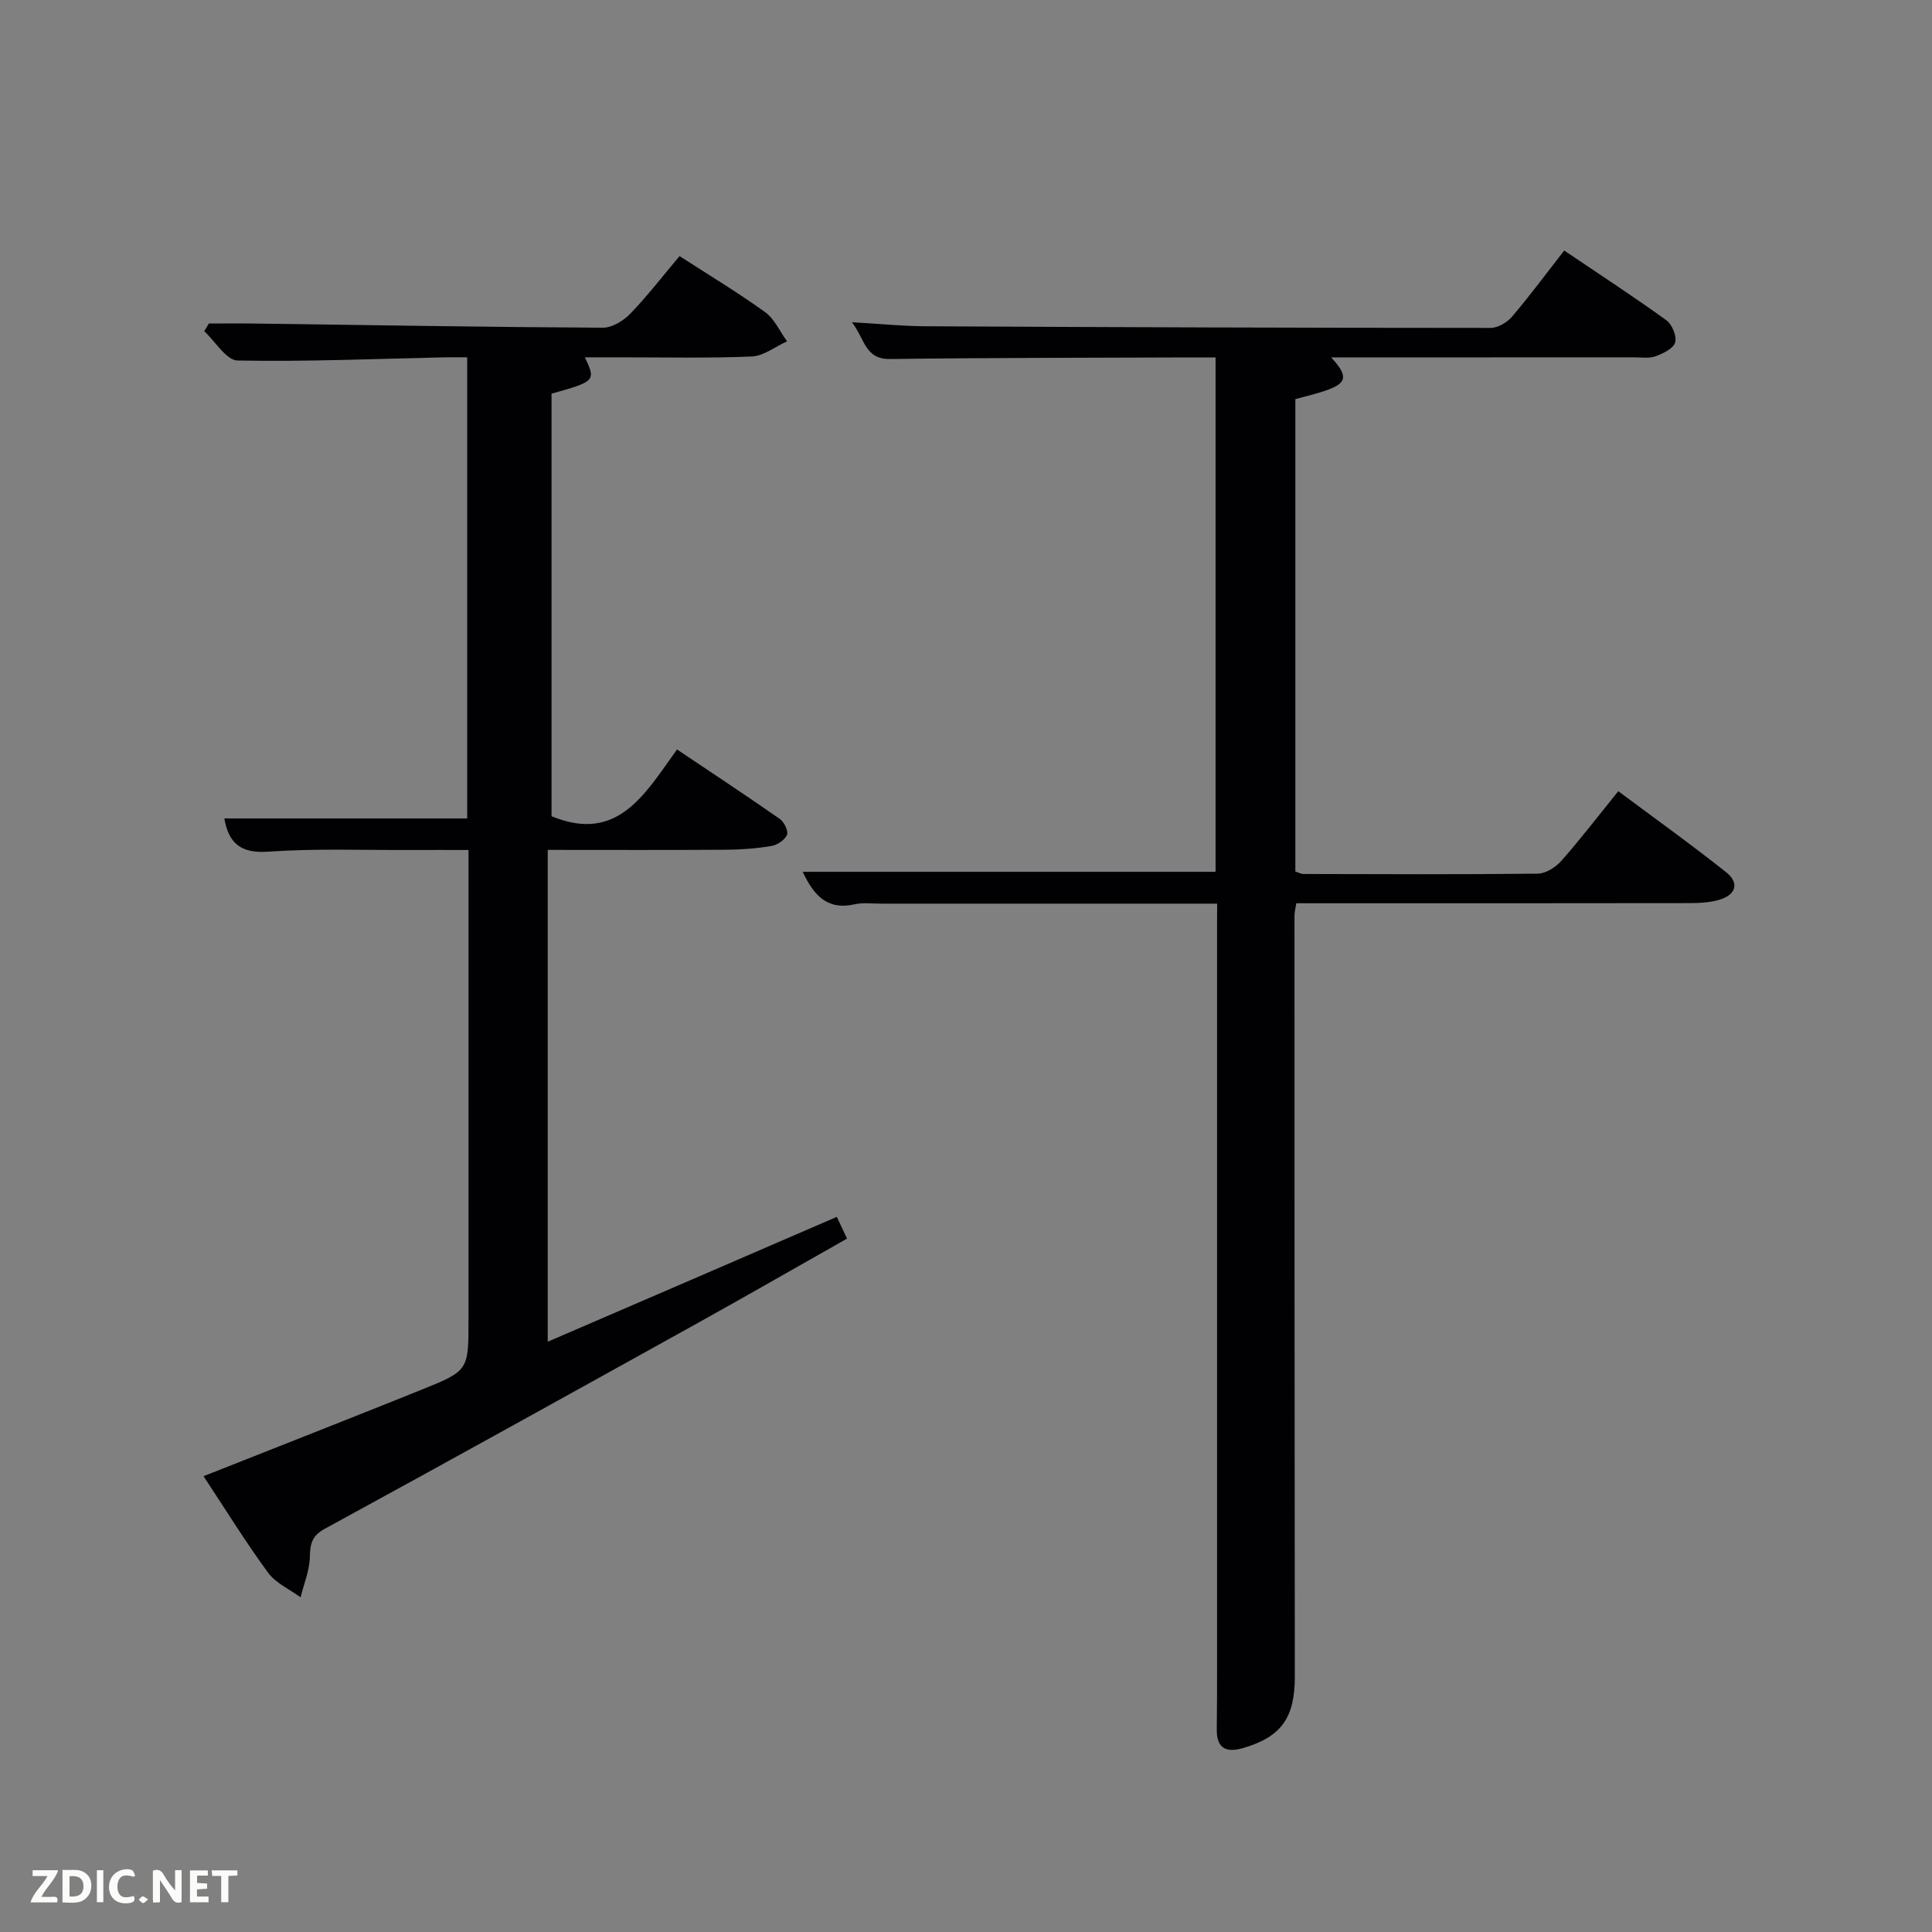 <svg enable-background="new 0 0 400 400" viewBox="0 0 400 400" xmlns="http://www.w3.org/2000/svg"><rect x="0" y="0" width="400" height="400" fill="#808080" stroke="none"/><path d="m252 187.09c-23.65 0-46.63 0-69.61 0-1.83 0-3.73-.26-5.48.14-5.77 1.29-8.5-2.03-10.72-6.73h85.48c0-35.18 0-70.56 0-106.5-1.85 0-3.63-.01-5.41 0-20.66.08-41.33.06-61.99.33-5.19.07-5.18-4.07-7.89-7.62 5.77.33 10.51.82 15.25.84 38.99.2 77.99.33 116.98.34 1.51 0 3.42-1.13 4.44-2.33 3.66-4.29 7.01-8.83 10.8-13.69 7.23 4.88 14.31 9.5 21.15 14.43 1.19.86 2.2 3.33 1.82 4.61-.38 1.27-2.52 2.29-4.08 2.86-1.34.48-2.96.21-4.46.21-20.83.02-41.66.02-62.68.02 3.69 3.99 3.33 5.42-1.6 7.02-1.87.61-3.78 1.06-5.81 1.61v97.81c.51.16 1.11.51 1.7.51 16.17.04 32.33.11 48.5-.07 1.65-.02 3.68-1.32 4.85-2.63 3.96-4.48 7.6-9.24 11.81-14.44 7.56 5.64 15.09 11.02 22.32 16.77 2.82 2.24 2.07 4.69-1.45 5.72-1.86.55-3.91.67-5.87.68-25.33.04-50.67.03-76 .03-1.81 0-3.62 0-5.67 0-.16 1.06-.37 1.84-.37 2.62.01 52.5 0 105 .07 157.49.01 8.43-2.72 12.45-10.65 14.78-3.43 1.01-5.56.21-5.51-3.83.06-4.5.06-9 .06-13.5 0-51.17 0-102.33 0-153.5.02-1.14.02-2.28.02-3.98z" fill="#010104"/><path d="m173.25 251.94c.69 1.47 1.31 2.78 2.12 4.5-10.68 6.04-21.15 12.06-31.71 17.92-25.44 14.12-50.88 28.23-76.42 42.16-2.73 1.49-3.02 3.16-3.09 5.88-.07 2.78-1.24 5.54-1.92 8.31-2.29-1.68-5.15-2.94-6.75-5.13-4.7-6.42-8.89-13.22-13.34-19.95 15.36-6.08 30.35-11.95 45.27-17.96 9.63-3.88 9.59-3.97 9.59-14.56 0-30.32 0-60.64 0-90.96 0-1.82 0-3.63 0-6.17-4.16 0-8.08-.02-12.01 0-9.83.05-19.69-.34-29.47.35-5.76.4-8.18-1.81-9.08-6.88h50.29c0-31.49 0-63.08 0-95.47-1.48 0-3.05-.03-4.63 0-14.31.31-28.62.93-42.91.66-2.34-.04-4.6-3.95-6.9-6.06.32-.53.64-1.07.96-1.6 3.22 0 6.45-.04 9.67.01 23.97.32 47.93.73 71.9.86 1.92.01 4.26-1.44 5.68-2.91 3.56-3.68 6.7-7.77 10.19-11.92 6.08 3.93 12.07 7.53 17.71 11.6 1.96 1.41 3.06 4 4.55 6.05-2.44 1.1-4.84 3.04-7.32 3.14-9.15.38-18.32.16-27.48.17-2.32 0-4.65 0-7.06 0 2.31 4.85 2.17 5-6.9 7.52v87.49c13.72 5.66 19.34-4.63 25.98-13.82 7.38 4.95 14.4 9.58 21.29 14.39.9.63 1.81 2.54 1.48 3.3-.47 1.07-2.04 2.1-3.27 2.3-3.09.52-6.26.75-9.41.77-12.15.08-24.31.03-36.86.03v101.83c20-8.61 39.82-17.19 59.85-25.85z" fill="#010104"/><g fill="#fbfcfa"><path d="m37.59 393.81c-.92.31-1.52.05-2-.78-.7-1.2-1.52-2.34-2.47-3.78v4.59c-.55.03-.95.05-1.41.07-.03-.37-.06-.64-.06-.91 0-1.91 0-3.81 0-5.7 1.13-.41 1.77-.03 2.29.91.62 1.11 1.38 2.14 2.31 3.19v-4.2h1.35v6.61z"/><path d="m12.94 393.88v-6.75c1.9.19 3.93-.54 5.37 1.29.8 1.01.78 2.88.03 3.97-1.37 1.97-3.4 1.51-5.4 1.49m1.45-1.22c2.04.12 2.92-.58 2.89-2.21-.03-1.51-.98-2.19-2.89-2z"/><path d="m11.81 393.87h-5.49c.68-2.18 2.47-3.48 3.51-5.45h-3.08v-1.21h5.29c-.71 2.13-2.44 3.48-3.47 5.51.86 0 1.63.04 2.39-.01.79-.05 1.14.21.85 1.16"/><path d="m39.33 393.86v-6.61h3.7v1.07h-2.22v1.52c.68.04 1.34.09 2.07.13v1.07c-.72.05-1.38.09-2.1.14v1.48h2.4v1.19h-3.85z"/><path d="m27.71 388.56c-1.15-.3-2.46-.61-3.1.64-.37.73-.41 1.93-.06 2.67.63 1.35 1.99.93 3.17.68.35.94-.01 1.32-.93 1.46-1.62.25-3.05-.27-3.76-1.48-.72-1.24-.6-3.03.31-4.17.88-1.11 2.71-1.7 4-1.16.32.13.44.74.65 1.12-.1.08-.19.16-.28.24"/><path d="m49.15 387.24v1.07c-.59.02-1.17.05-1.87.08v5.44h-1.48v-5.44h-1.85c-.05-.4-.08-.73-.13-1.15z"/><path d="m20.06 387.21h1.33v6.62h-1.33z"/><path d="m30.68 393.25c-.49.38-.8.79-1.05.76-.32-.05-.6-.45-.9-.7.26-.24.51-.64.8-.67.29-.04.62.3 1.15.61"/></g></svg>